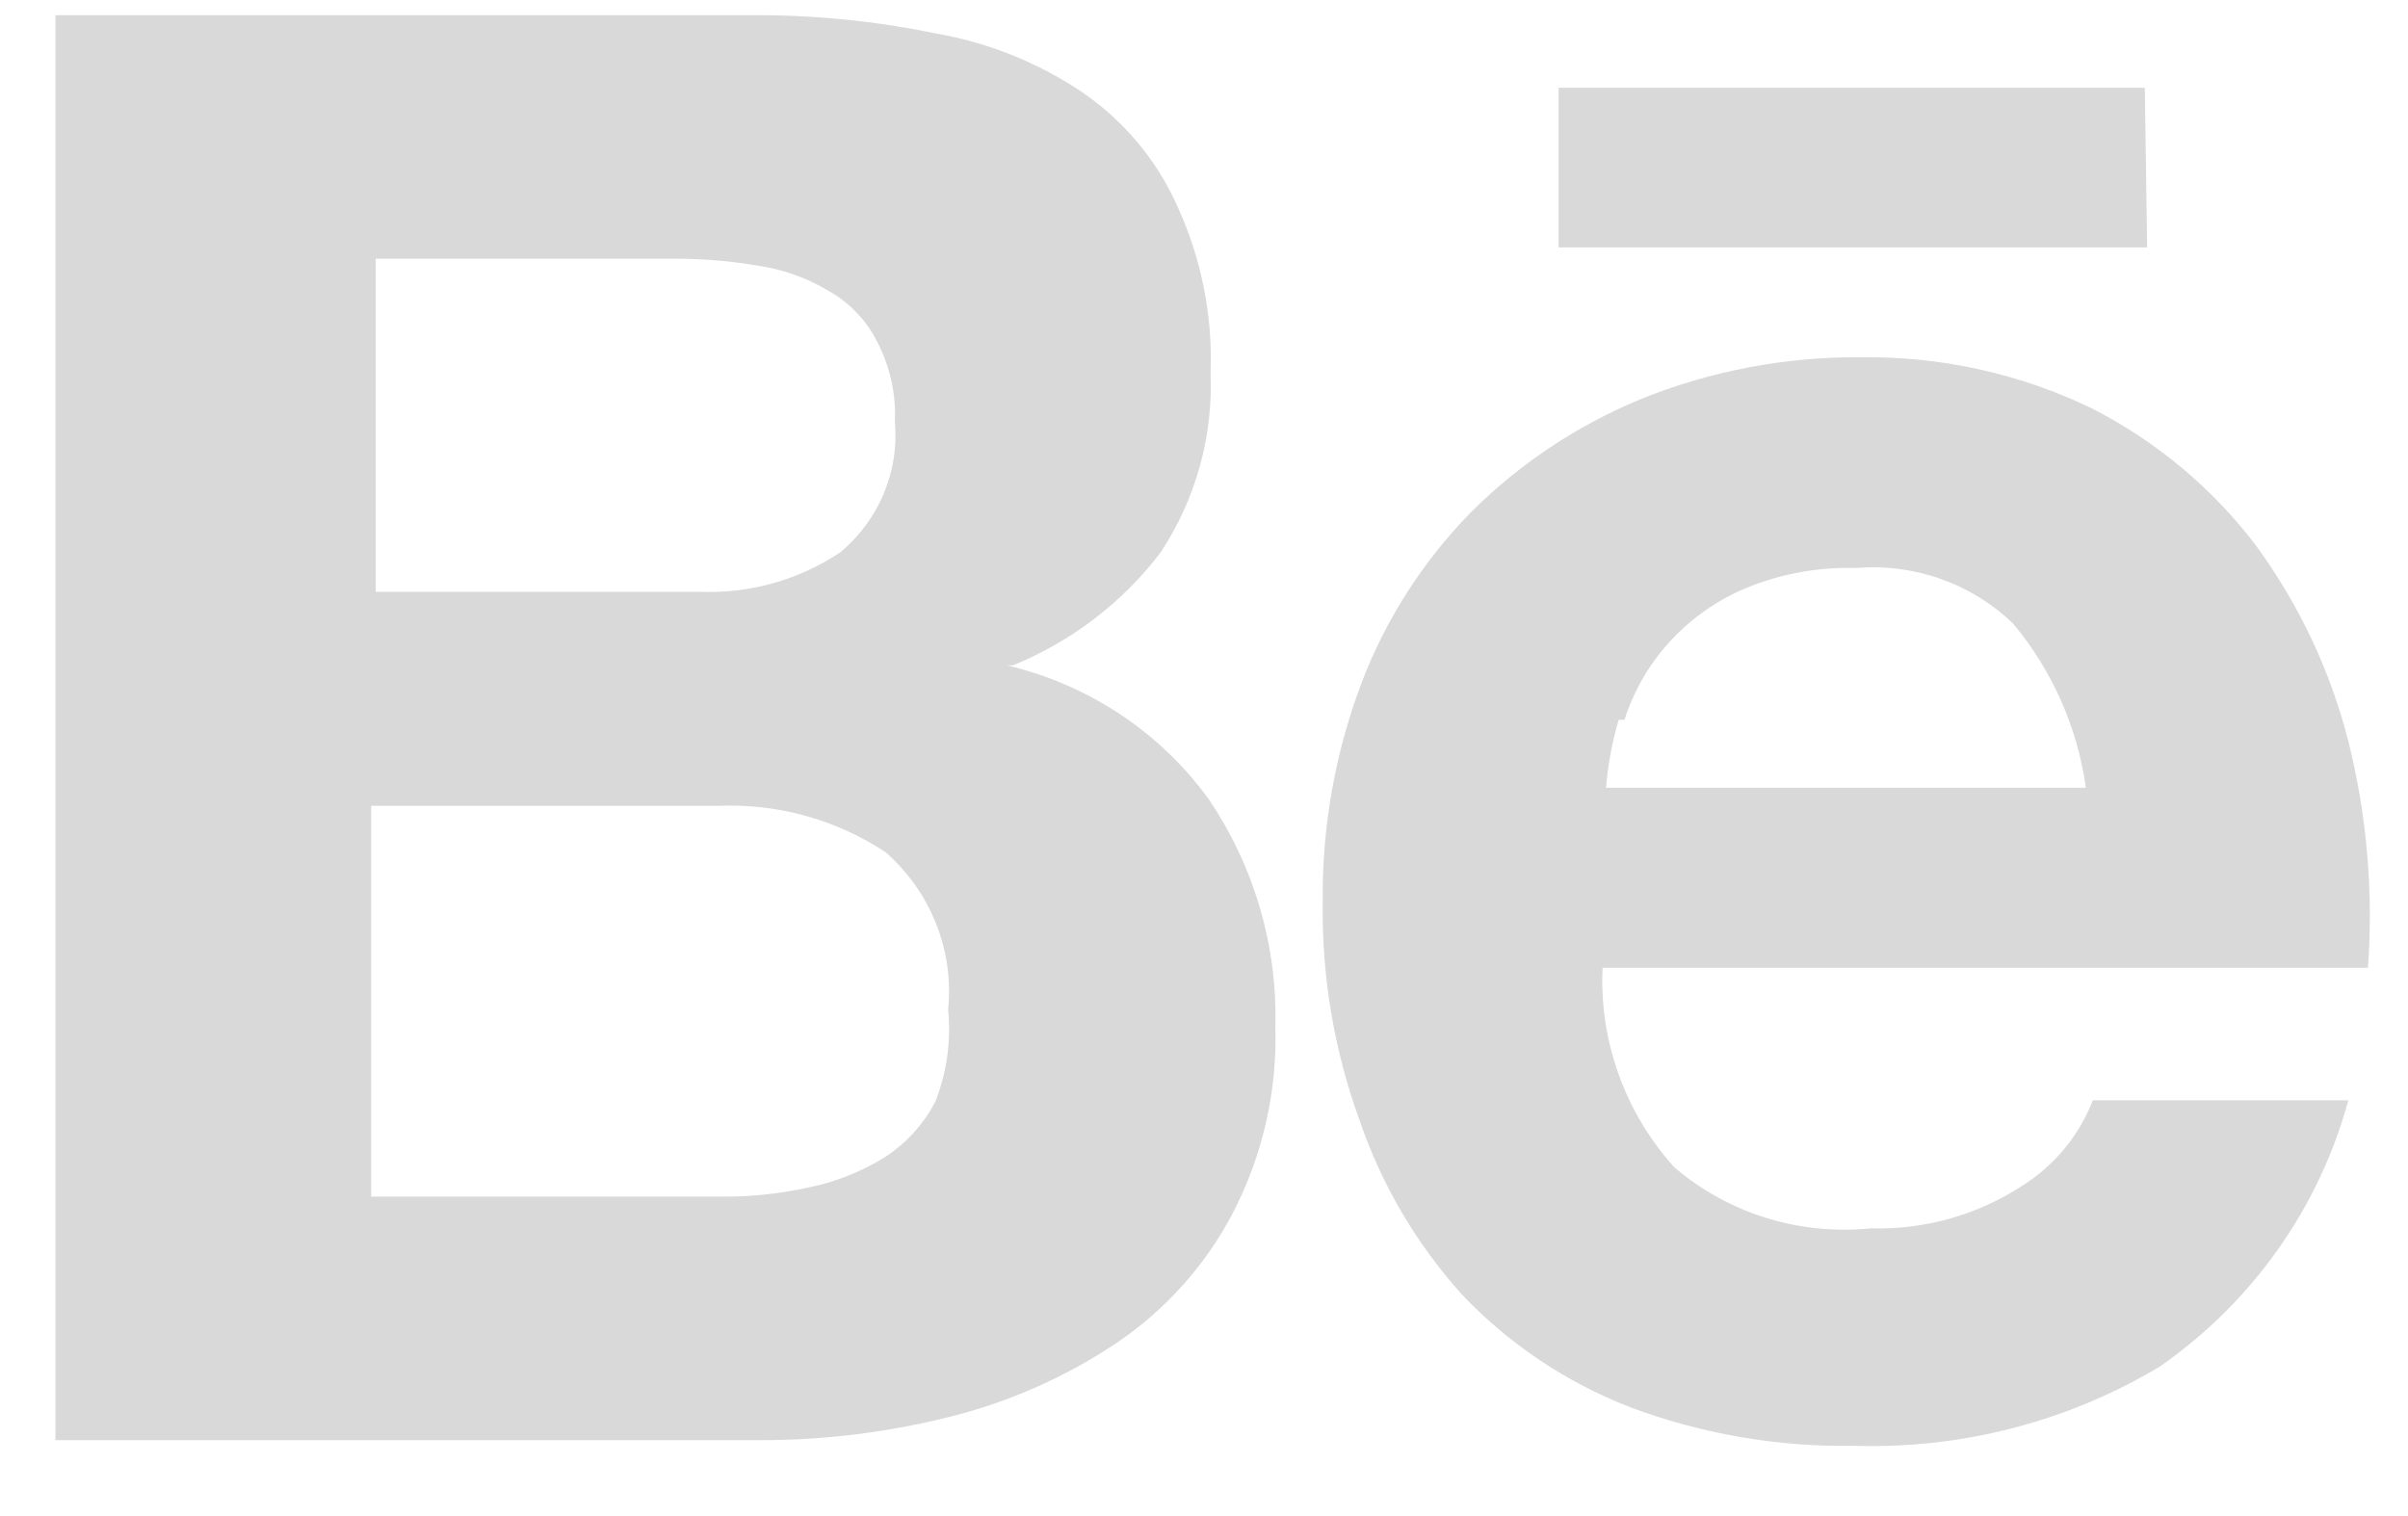 <svg width="27" height="17" viewBox="0 0 27 17" fill="none" xmlns="http://www.w3.org/2000/svg">
<path d="M24.049 0.984H17.476V2.774H24.075L24.049 0.984ZM22.662 13.304C22.163 13.627 21.574 13.791 20.976 13.774C20.581 13.814 20.181 13.774 19.801 13.656C19.422 13.538 19.072 13.344 18.772 13.088C18.219 12.473 17.931 11.671 17.969 10.852H26.551C26.613 9.999 26.539 9.142 26.331 8.312C26.13 7.522 25.778 6.777 25.294 6.115C24.806 5.473 24.177 4.947 23.453 4.578C22.647 4.189 21.758 3.993 20.86 4.006C20.015 4 19.177 4.16 18.396 4.476C17.681 4.772 17.034 5.203 16.491 5.746C15.949 6.3 15.53 6.957 15.259 7.677C14.968 8.454 14.823 9.276 14.831 10.103C14.818 10.942 14.958 11.777 15.246 12.567C15.491 13.283 15.878 13.943 16.387 14.51C16.913 15.067 17.56 15.501 18.28 15.78C19.082 16.08 19.936 16.227 20.795 16.212C22 16.249 23.189 15.94 24.218 15.323C25.256 14.6 26.003 13.544 26.331 12.338H23.466C23.312 12.737 23.03 13.076 22.662 13.304ZM18.215 8.071C18.316 7.754 18.483 7.462 18.707 7.212C18.93 6.963 19.204 6.762 19.511 6.623C19.918 6.443 20.362 6.356 20.808 6.369C21.13 6.342 21.455 6.383 21.759 6.491C22.063 6.598 22.34 6.769 22.571 6.991C23.012 7.519 23.294 8.157 23.388 8.833H18.008C18.029 8.575 18.076 8.319 18.15 8.071H18.215ZM11.357 7.461C12.017 7.192 12.59 6.753 13.016 6.191C13.408 5.594 13.603 4.893 13.574 4.184C13.599 3.538 13.47 2.894 13.198 2.304C12.969 1.794 12.601 1.354 12.135 1.034C11.64 0.702 11.079 0.476 10.488 0.374C9.789 0.23 9.076 0.162 8.362 0.171H0.622V16.149H8.531C9.252 16.149 9.971 16.059 10.67 15.882C11.332 15.714 11.959 15.435 12.524 15.056C13.07 14.685 13.516 14.188 13.82 13.608C14.157 12.96 14.322 12.24 14.3 11.513C14.324 10.612 14.066 9.725 13.561 8.973C13.017 8.215 12.21 7.678 11.292 7.461H11.357ZM4.213 2.901H7.571C7.88 2.901 8.188 2.926 8.492 2.978C8.772 3.018 9.041 3.113 9.283 3.257C9.516 3.387 9.706 3.581 9.827 3.816C9.977 4.097 10.049 4.413 10.034 4.73C10.059 5.004 10.016 5.279 9.91 5.533C9.804 5.787 9.638 6.012 9.425 6.191C8.961 6.503 8.406 6.659 7.843 6.636H4.213V2.901ZM10.488 12.351C10.355 12.61 10.154 12.829 9.905 12.986C9.646 13.144 9.361 13.256 9.062 13.316C8.73 13.389 8.391 13.423 8.051 13.418H4.162V9.036H8.051C8.718 9.007 9.377 9.19 9.931 9.557C10.181 9.777 10.374 10.051 10.496 10.358C10.618 10.664 10.664 10.995 10.631 11.322C10.666 11.671 10.617 12.024 10.488 12.351Z" fill="#D9D9D9"/>
</svg>
